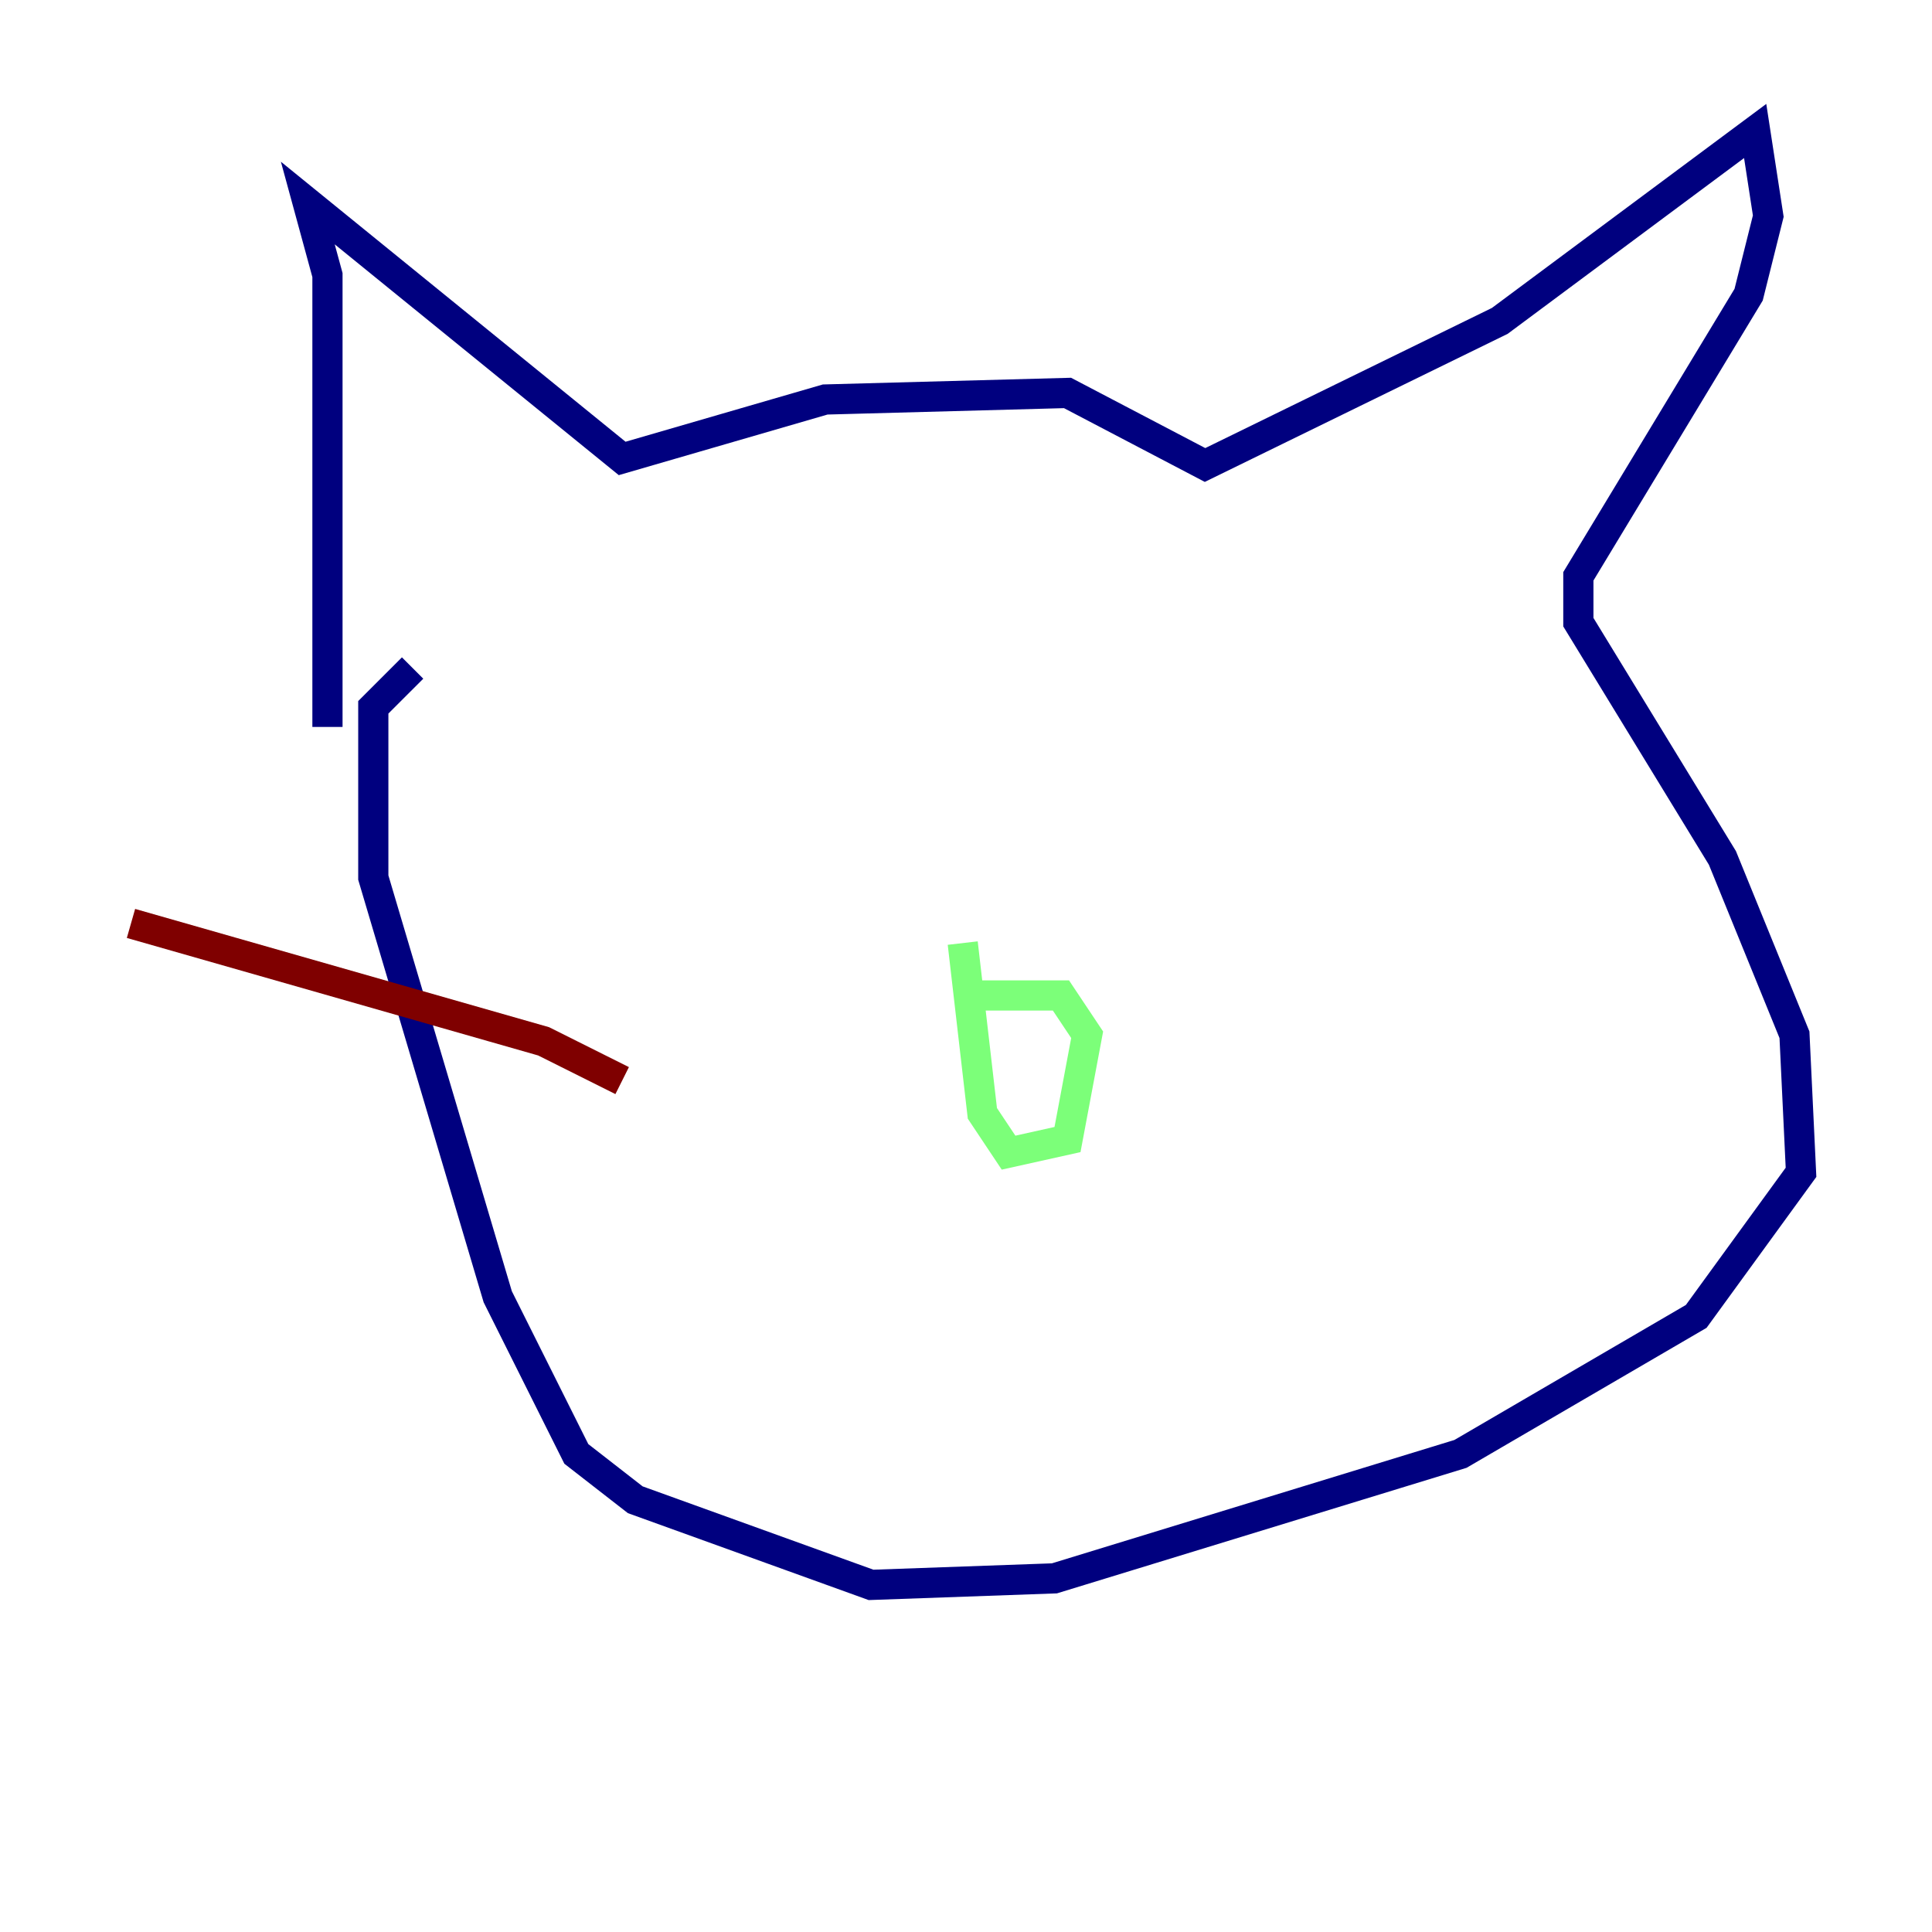 <?xml version="1.0" encoding="utf-8" ?>
<svg baseProfile="tiny" height="128" version="1.2" viewBox="0,0,128,128" width="128" xmlns="http://www.w3.org/2000/svg" xmlns:ev="http://www.w3.org/2001/xml-events" xmlns:xlink="http://www.w3.org/1999/xlink"><defs /><polyline fill="none" points="21.695,48.163 21.695,18.224 20.393,13.451 41.22,30.373 54.671,26.468 70.725,26.034 79.837,30.807 99.363,21.261 116.285,8.678 117.153,14.319 115.851,19.525 104.57,38.183 104.57,41.22 114.115,56.841 118.888,68.556 119.322,77.668 112.38,87.214 96.759,96.325 69.858,104.57 57.709,105.003 42.088,99.363 38.183,96.325 32.976,85.912 24.732,58.142 24.732,46.861 27.336,44.258" stroke="#00007f" stroke-width="2" /><polyline fill="none" points="64.217,65.953 70.291,65.953 72.027,68.556 70.725,75.498 66.82,76.366 65.085,73.763 63.783,62.481" stroke="#7cff79" stroke-width="2" /><polyline fill="none" points="41.22,71.593 36.014,68.99 8.678,61.18" stroke="#7f0000" stroke-width="2" /></svg>